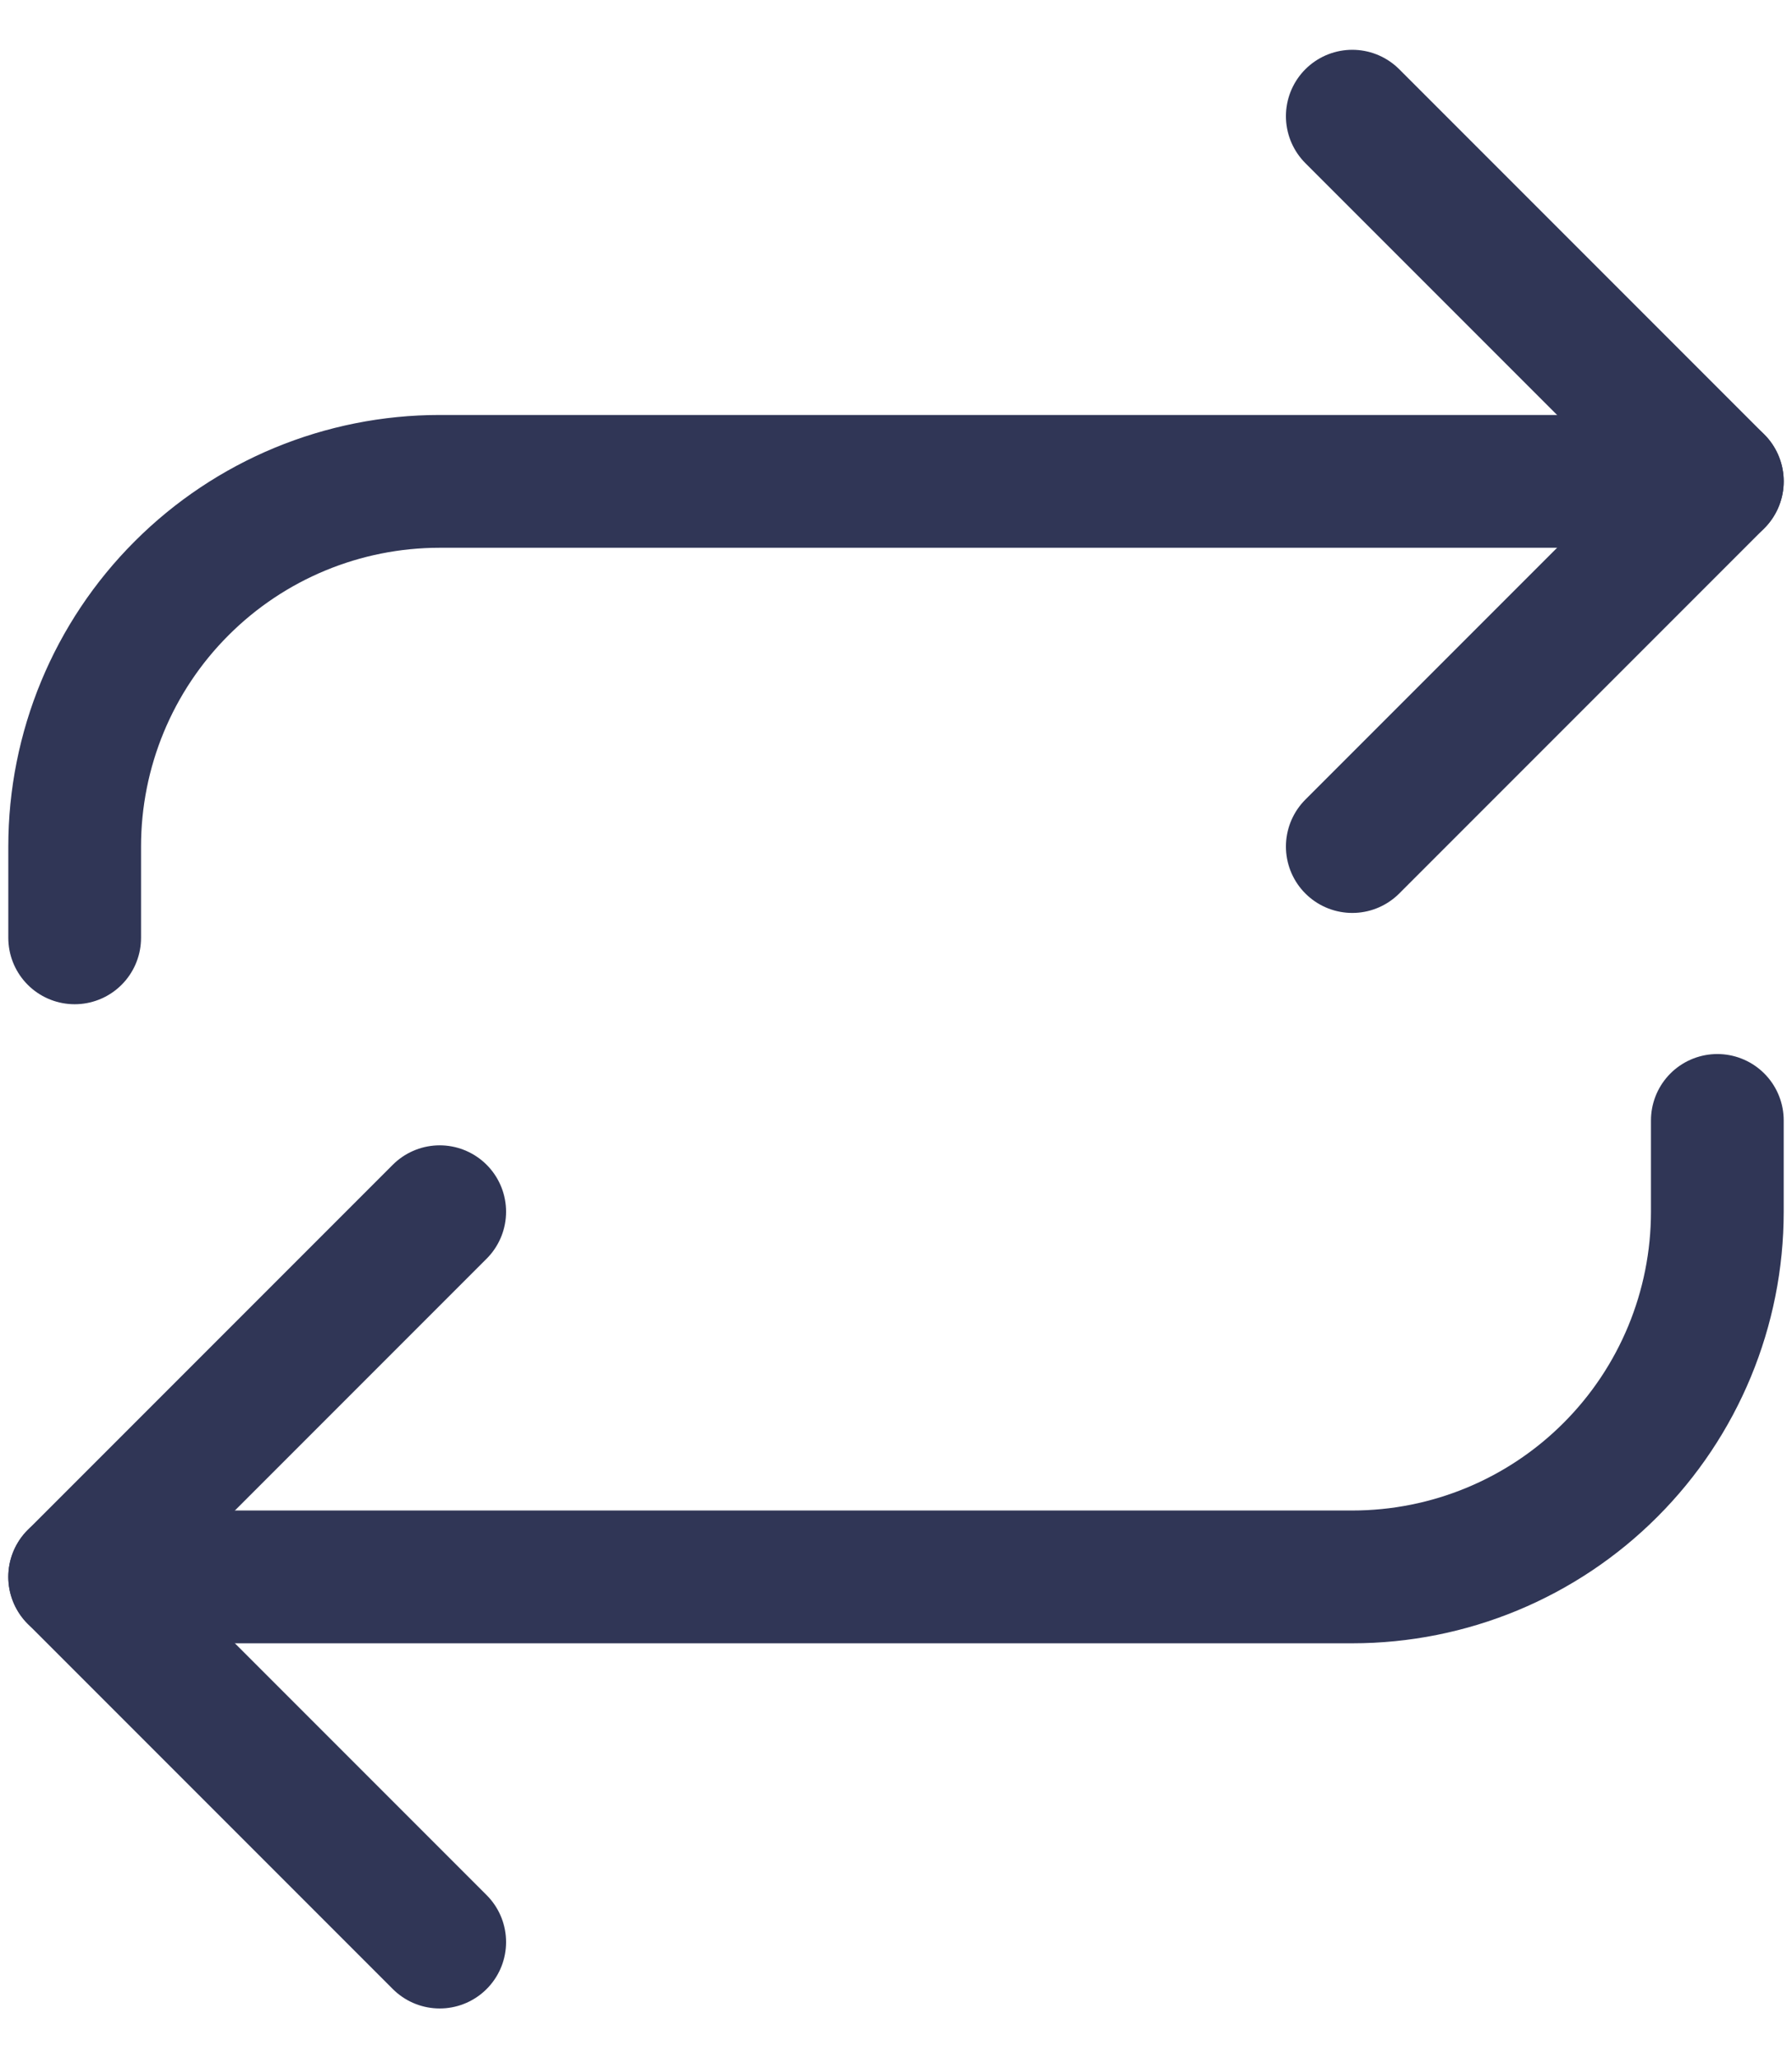 <svg width="27" height="31" viewBox="0 0 27 31" fill="none" xmlns="http://www.w3.org/2000/svg">
<path d="M20.375 1.75L25.875 7.25L20.375 12.75" stroke="#303656" stroke-width="2" stroke-linecap="round" stroke-linejoin="round"/>
<path d="M1.125 14.125V12.75C1.125 11.291 1.704 9.892 2.736 8.861C3.767 7.829 5.166 7.25 6.625 7.25H25.875" stroke="#303656" stroke-width="2" stroke-linecap="round" stroke-linejoin="round"/>
<path d="M6.625 29.25L1.125 23.75L6.625 18.25" stroke="#303656" stroke-width="2" stroke-linecap="round" stroke-linejoin="round"/>
<path d="M25.875 16.875V18.25C25.875 19.709 25.296 21.108 24.264 22.139C23.233 23.171 21.834 23.75 20.375 23.75H1.125" stroke="#303656" stroke-width="2" stroke-linecap="round" stroke-linejoin="round"/>
</svg>
